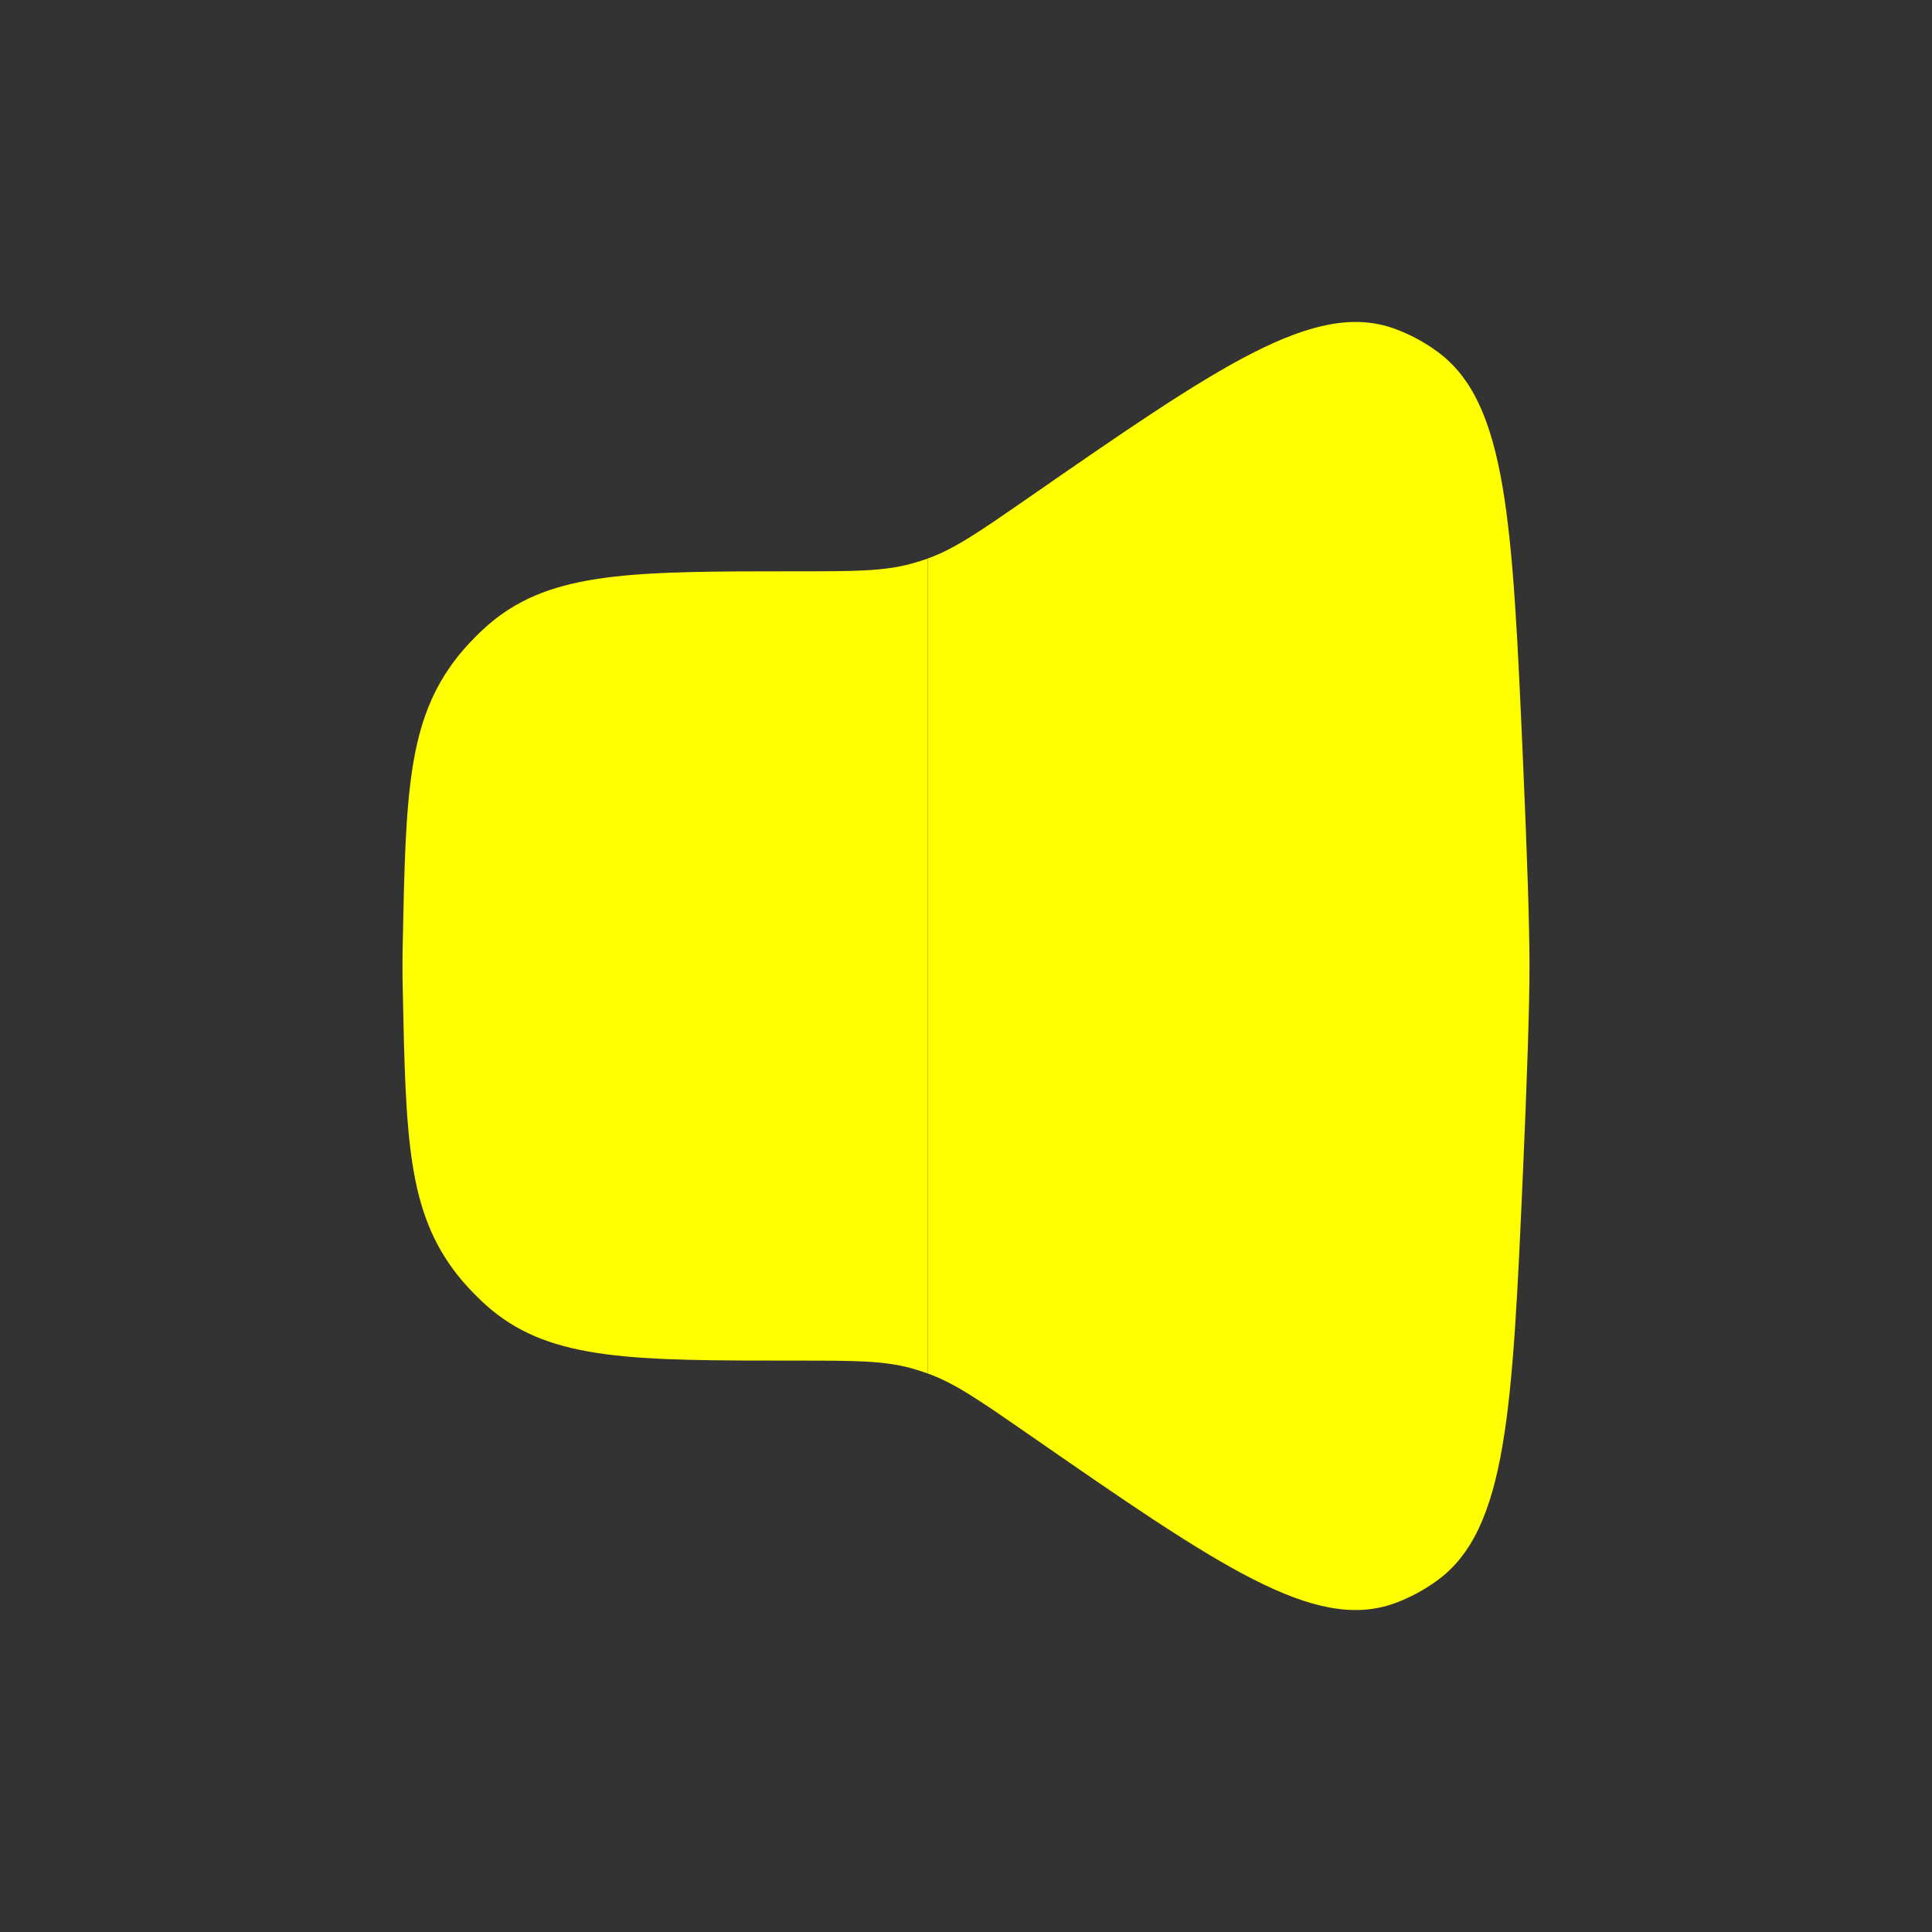<svg xmlns="http://www.w3.org/2000/svg" width="24" height="24" fill="none" viewBox="0 0 24 24" id="volume">
    <rect x="0" y="0" width="24" height="24" fill="#333333" stroke="none"/>
    <path fill="#ffff00" fill-rule="evenodd" d="M12.763 6.192C12.162 6.608 11.861 6.817 11.525 6.938V17.062C11.861 17.183 12.162 17.392 12.763 17.808C15.137 19.453 16.324 20.275 17.32 19.918C17.511 19.849 17.696 19.75 17.861 19.628C18.722 18.993 18.788 17.513 18.919 14.555C18.967 13.459 19 12.521 19 12C19 11.479 18.967 10.541 18.919 9.445C18.788 6.487 18.722 5.007 17.861 4.372C17.696 4.25 17.511 4.151 17.32 4.082C16.324 3.725 15.137 4.547 12.763 6.192Z" clip-rule="evenodd"></path>
    <path fill="#ffff00" d="M5.681 8.163C5.06 8.952 5.041 9.873 5.003 11.715C5.001 11.812 5 11.907 5 12C5 12.092 5.001 12.188 5.003 12.284C5.041 14.126 5.06 15.047 5.681 15.836C5.794 15.98 5.961 16.151 6.1 16.267C6.864 16.902 7.872 16.902 9.889 16.902C10.61 16.902 10.97 16.902 11.314 16.995C11.385 17.015 11.456 17.037 11.525 17.062V6.938C11.456 6.963 11.385 6.985 11.314 7.004C10.97 7.097 10.61 7.097 9.889 7.097C7.872 7.097 6.864 7.097 6.1 7.732C5.961 7.848 5.794 8.019 5.681 8.163Z"></path>
</svg>
